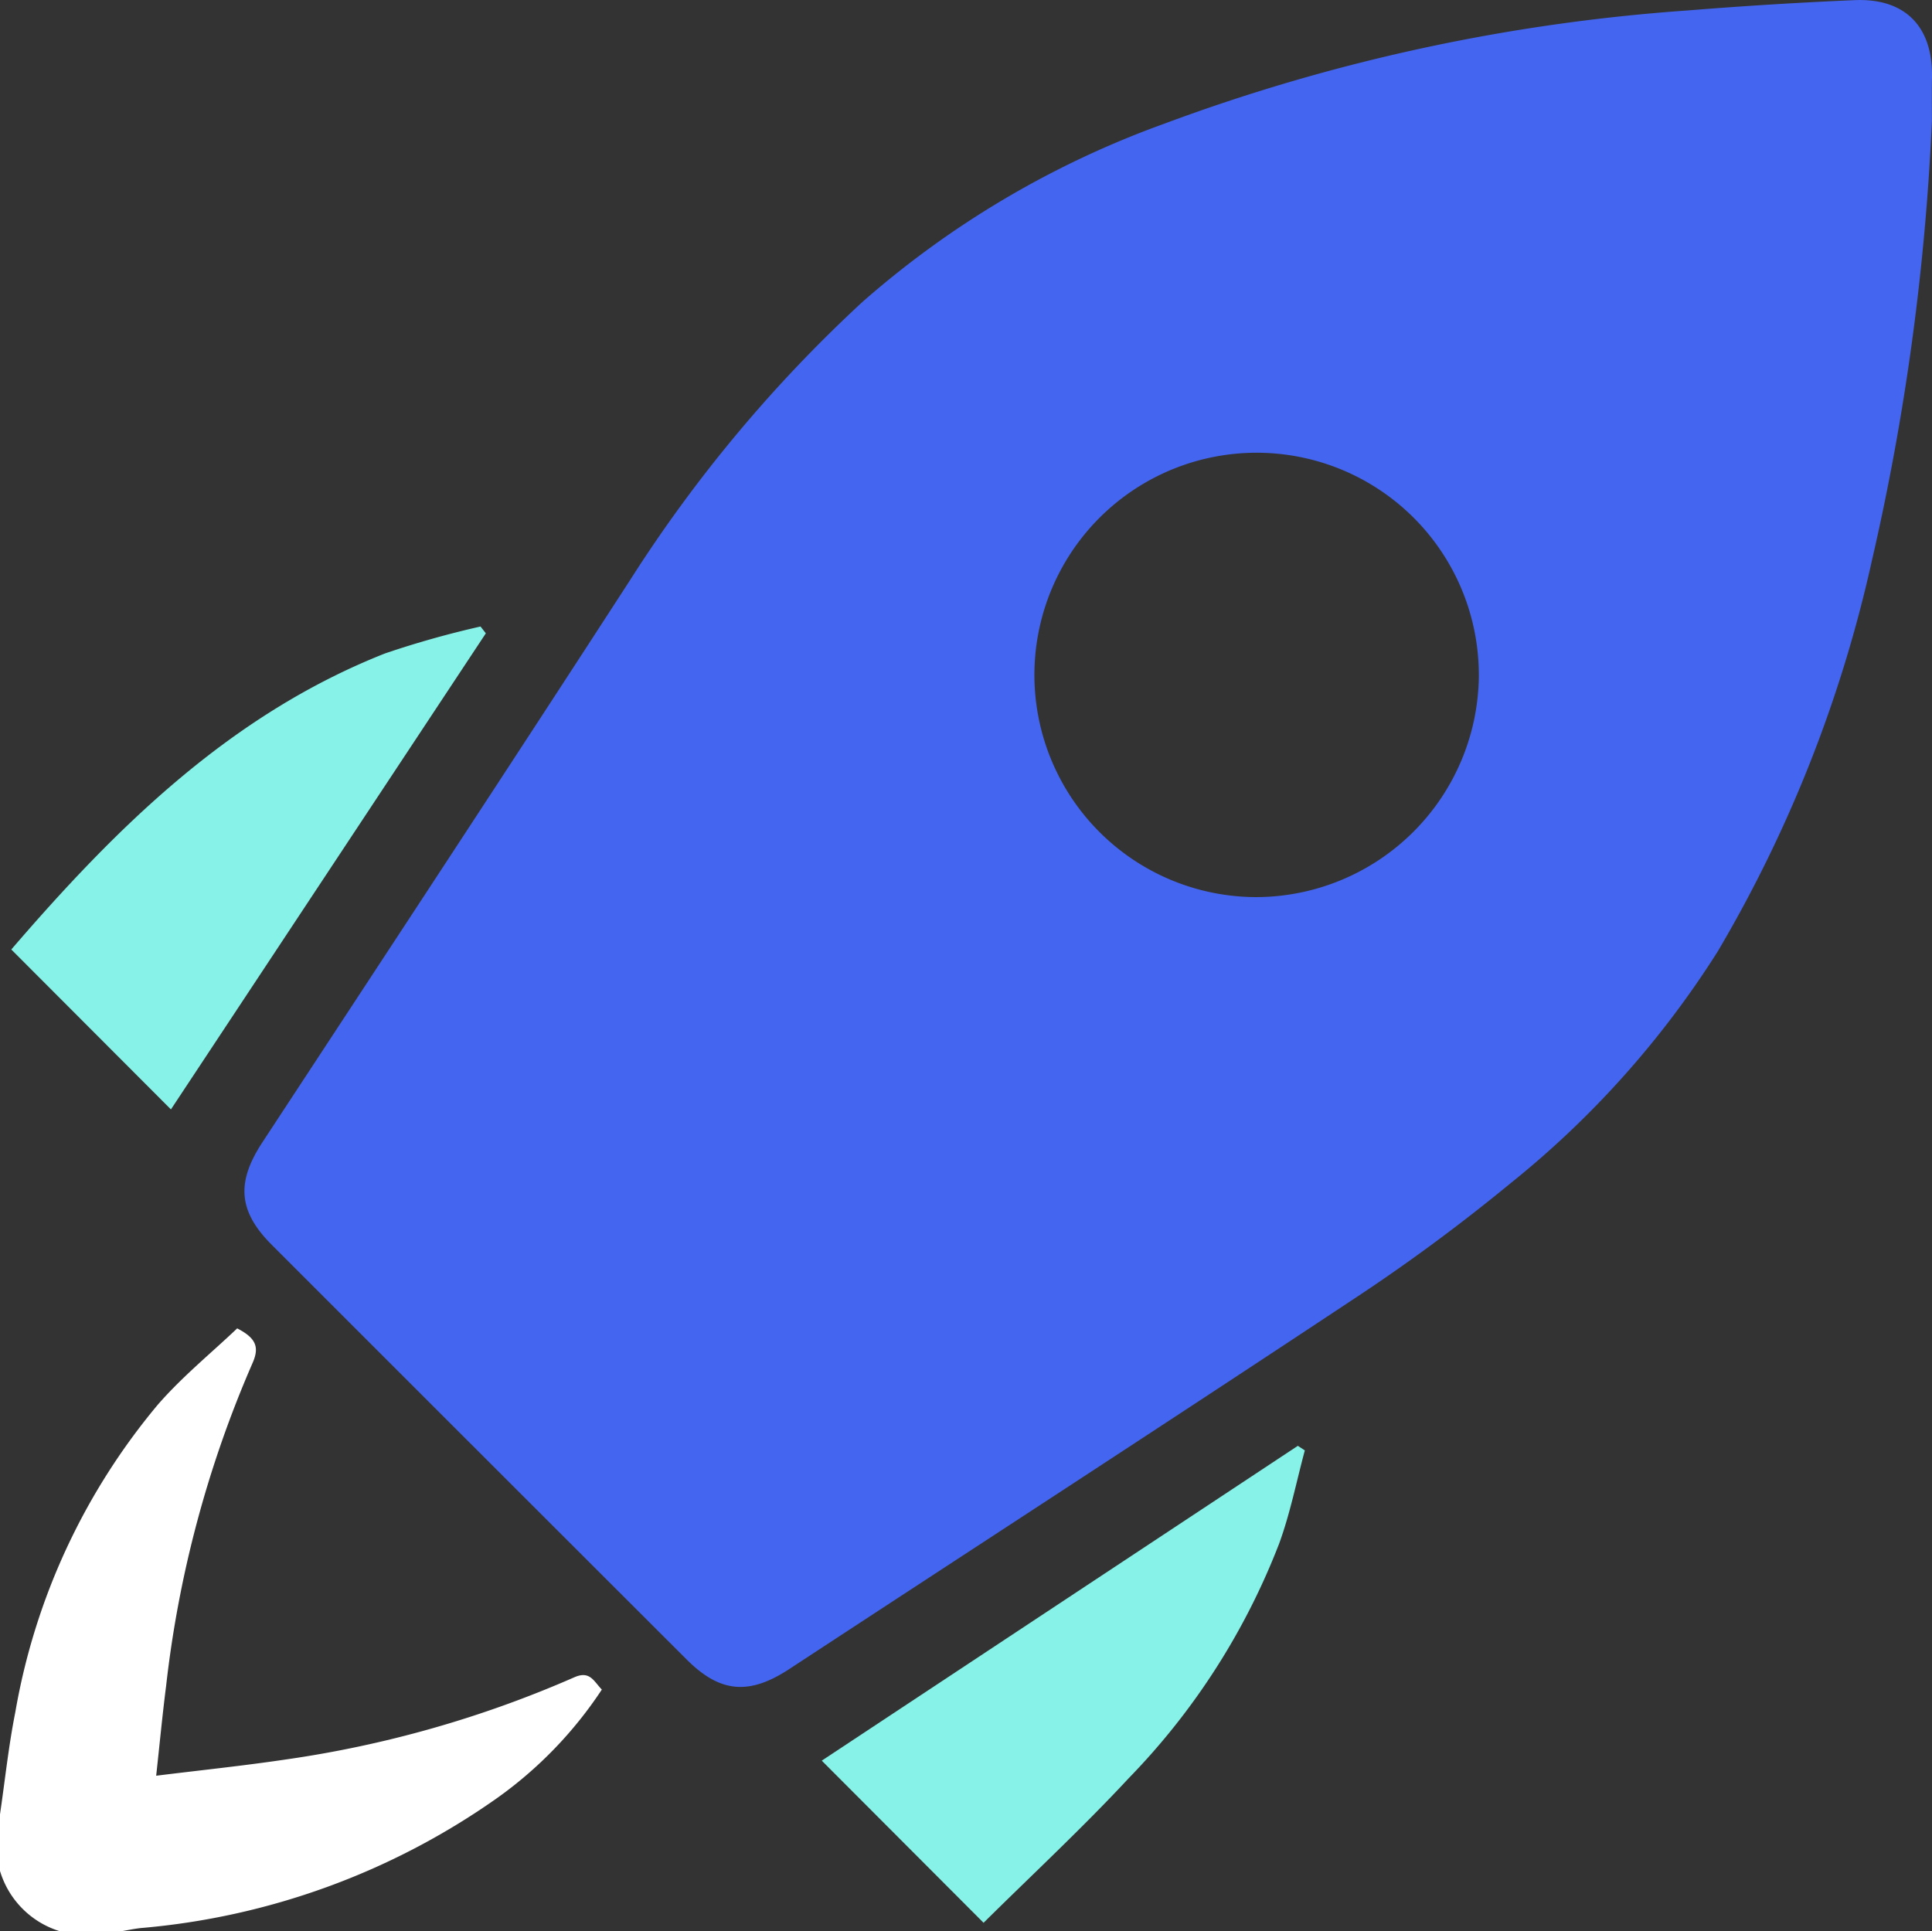 <svg xmlns="http://www.w3.org/2000/svg" width="105.865" height="105.839" viewBox="0 0 105.865 105.839"><rect x="0" y="0" width="105.865" height="105.839" fill="#333333" stroke="none"/><defs><style>.a{fill:#fff;}.b{fill:#4465ef;}.c{fill:#87f2e7;}</style></defs><g transform="translate(-657 -1695.866)"><path class="a" d="M174,493.767c.274-1.866.47-3.747.838-5.594a35.718,35.718,0,0,1,7.8-16.845c1.336-1.54,2.944-2.846,4.359-4.193,1.061.546,1.229,1.05.822,1.944A61.5,61.5,0,0,0,183.1,486.75c-.2,1.561-.348,3.129-.542,4.9,2.472-.306,4.785-.546,7.083-.887a60.858,60.858,0,0,0,15.827-4.506c.86-.382,1.068.22,1.51.672a22.477,22.477,0,0,1-5.8,5.988,39.7,39.7,0,0,1-19.453,7.08c-.373.04-.742.12-1.113.182h-3.308A4.936,4.936,0,0,1,174,496.868Z" transform="translate(483 1301.529)"/><path class="b" d="M297.7,304.006a133.473,133.473,0,0,1-3.292,24.126,73.239,73.239,0,0,1-8.45,21.411,51.641,51.641,0,0,1-11.386,12.727,101.42,101.42,0,0,1-8.727,6.425c-10.218,6.771-20.5,13.441-30.752,20.163-2.191,1.437-3.78,1.324-5.623-.517q-11.374-11.36-22.739-22.729c-1.842-1.843-1.948-3.429-.513-5.618,6.723-10.249,13.461-20.488,20.125-30.775a77.075,77.075,0,0,1,12.745-15.27,51.461,51.461,0,0,1,16.531-9.77,102.706,102.706,0,0,1,28.658-6.21q4.582-.371,9.179-.568c2.778-.121,4.3,1.448,4.248,4.231C297.688,302.423,297.7,303.214,297.7,304.006Zm-24.827,30.418a12.176,12.176,0,1,0-12.215,12.132A12.231,12.231,0,0,0,272.874,334.424Z" transform="translate(465.16 1398.473)"/><path class="c" d="M279,499.4l26.087-17.253.383.251c-.458,1.7-.8,3.44-1.4,5.088a38.11,38.11,0,0,1-8.246,12.872c-2.571,2.765-5.346,5.34-7.958,7.928Z" transform="translate(423.029 1292.953)"/><path class="c" d="M175.443,395.151c5.735-6.663,11.986-12.873,20.488-16.228a51.571,51.571,0,0,1,5.224-1.472l.291.373L184.19,403.915Z" transform="translate(482.176 1352.749)"/></g></svg>